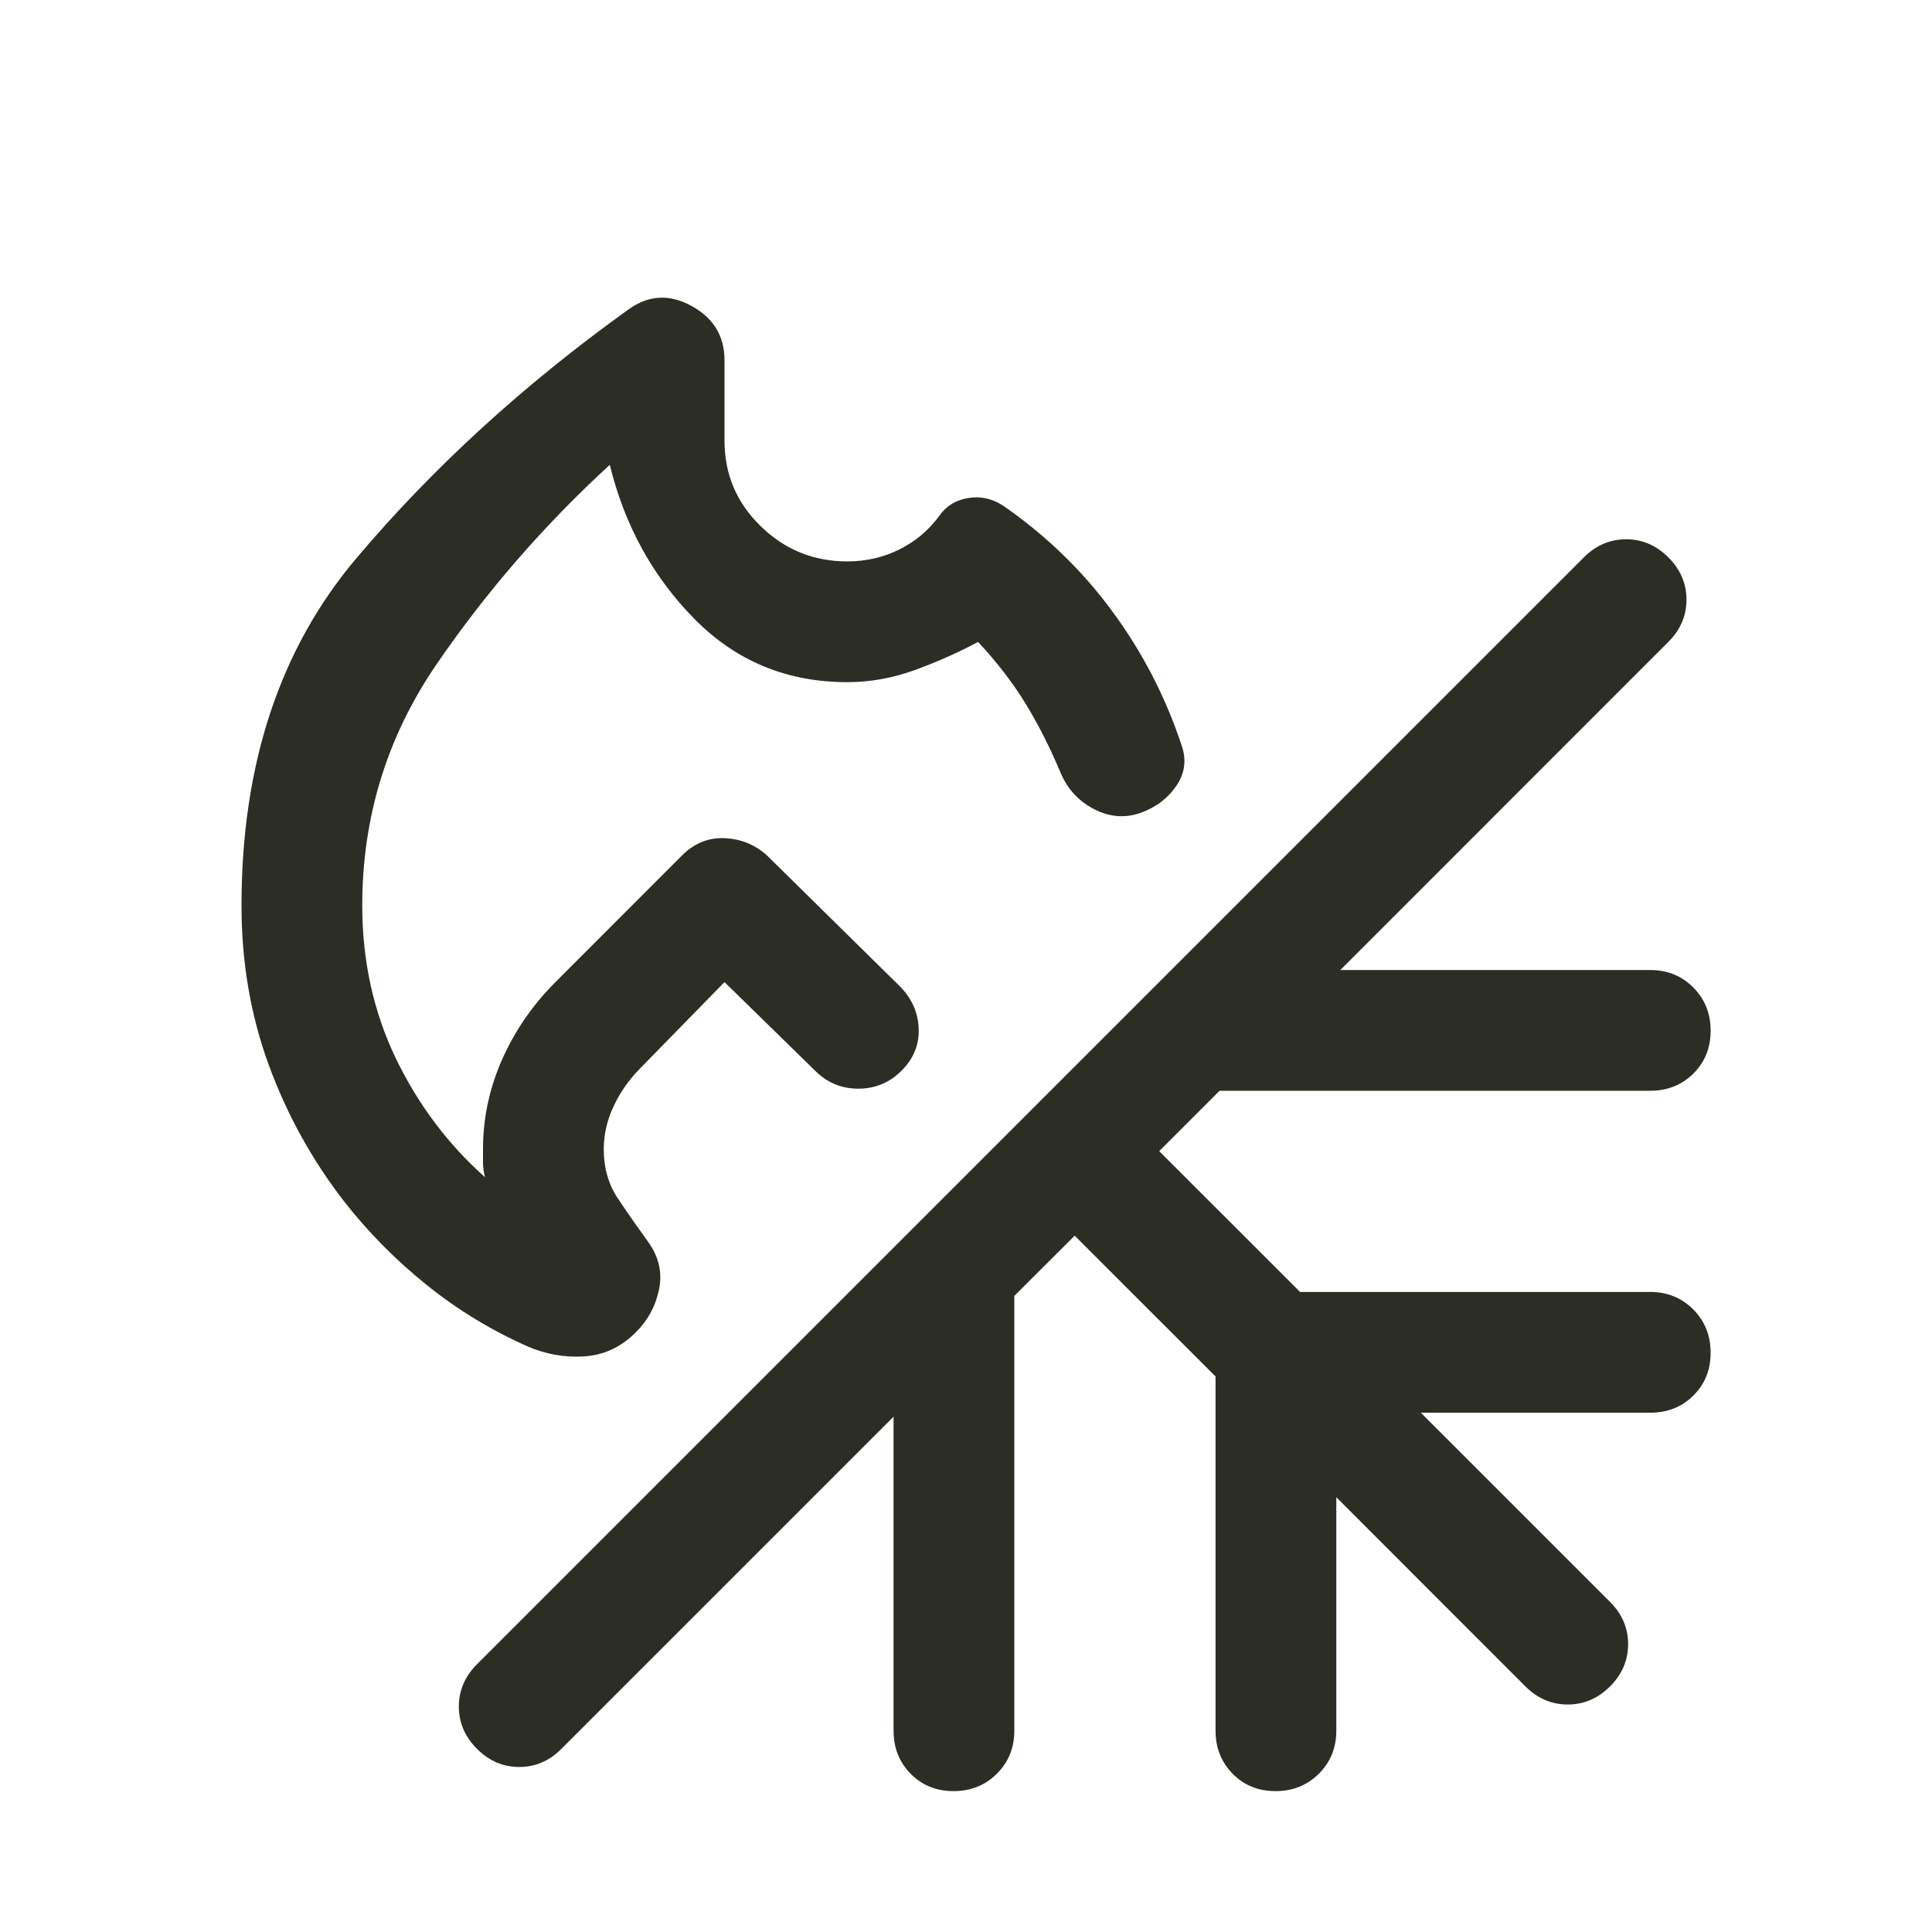 <svg width="24" height="24" viewBox="0 0 24 24" fill="none" xmlns="http://www.w3.org/2000/svg">
<path d="M7.8 3.849C8.05 3.666 8.312 3.649 8.588 3.799C8.863 3.949 9 4.174 9 4.474V5.474C9 5.891 9.15 6.245 9.45 6.537C9.75 6.829 10.108 6.974 10.525 6.974C10.758 6.974 10.975 6.924 11.175 6.824C11.375 6.724 11.542 6.583 11.675 6.399C11.758 6.283 11.875 6.212 12.025 6.187C12.175 6.162 12.317 6.191 12.45 6.274C12.983 6.641 13.438 7.079 13.812 7.587C14.188 8.095 14.475 8.649 14.675 9.249C14.742 9.433 14.721 9.604 14.613 9.762C14.504 9.92 14.354 10.033 14.162 10.1C13.971 10.166 13.779 10.149 13.588 10.05C13.396 9.949 13.258 9.799 13.175 9.599C13.042 9.283 12.896 8.995 12.738 8.737C12.579 8.479 12.383 8.224 12.15 7.974C11.9 8.108 11.638 8.224 11.363 8.324C11.088 8.424 10.809 8.474 10.525 8.474C9.775 8.474 9.142 8.212 8.625 7.687C8.108 7.162 7.758 6.524 7.575 5.774C6.758 6.524 6.042 7.349 5.425 8.249C4.808 9.149 4.5 10.149 4.5 11.249C4.5 11.933 4.638 12.562 4.912 13.137C5.188 13.712 5.558 14.208 6.025 14.624C6.008 14.558 6 14.499 6 14.45V14.274C6 13.891 6.079 13.52 6.237 13.162C6.396 12.804 6.617 12.483 6.9 12.2L8.475 10.624C8.625 10.475 8.8 10.404 9 10.412C9.2 10.42 9.375 10.491 9.525 10.624L11.175 12.249C11.325 12.399 11.404 12.575 11.412 12.774C11.421 12.975 11.35 13.149 11.2 13.3C11.05 13.45 10.871 13.524 10.662 13.524C10.454 13.524 10.275 13.45 10.125 13.3L9 12.2L7.95 13.274C7.817 13.408 7.708 13.562 7.625 13.737C7.542 13.912 7.5 14.091 7.5 14.274C7.5 14.508 7.558 14.712 7.675 14.887C7.792 15.062 7.917 15.241 8.05 15.425C8.183 15.608 8.229 15.804 8.188 16.012C8.146 16.22 8.05 16.399 7.9 16.549C7.717 16.733 7.504 16.833 7.263 16.849C7.021 16.866 6.783 16.825 6.55 16.724C6.1 16.524 5.683 16.27 5.3 15.962C4.917 15.654 4.575 15.308 4.275 14.925C3.875 14.408 3.562 13.841 3.337 13.225C3.112 12.608 3 11.95 3 11.249C3 9.499 3.475 8.062 4.425 6.937C5.375 5.812 6.5 4.783 7.8 3.849ZM13.35 15.35L12.6 16.099V21.5C12.6 21.712 12.528 21.89 12.383 22.034C12.239 22.178 12.059 22.25 11.845 22.25C11.632 22.25 11.454 22.178 11.312 22.034C11.171 21.89 11.1 21.712 11.1 21.5V17.599L6.975 21.724C6.825 21.875 6.65 21.95 6.45 21.95C6.25 21.95 6.075 21.875 5.925 21.724C5.775 21.575 5.7 21.399 5.7 21.2C5.7 21 5.775 20.825 5.925 20.674L19.675 6.924C19.825 6.774 20 6.699 20.2 6.699C20.4 6.699 20.575 6.774 20.725 6.924C20.875 7.074 20.95 7.249 20.95 7.449C20.95 7.649 20.875 7.824 20.725 7.974L16.65 12.05H20.5C20.712 12.05 20.891 12.122 21.035 12.267C21.178 12.411 21.25 12.59 21.25 12.804C21.25 13.018 21.178 13.195 21.035 13.337C20.891 13.479 20.712 13.55 20.5 13.55H15.15L14.4 14.3L16.15 16.049H20.5C20.712 16.049 20.891 16.122 21.035 16.267C21.178 16.411 21.25 16.59 21.25 16.804C21.25 17.018 21.178 17.195 21.035 17.337C20.891 17.479 20.712 17.549 20.5 17.549H17.65L20 19.899C20.15 20.049 20.225 20.224 20.225 20.424C20.225 20.625 20.15 20.799 20 20.95C19.85 21.099 19.675 21.174 19.475 21.174C19.275 21.174 19.1 21.099 18.95 20.95L16.6 18.599V21.5C16.6 21.712 16.528 21.89 16.383 22.034C16.238 22.178 16.059 22.25 15.845 22.25C15.632 22.25 15.454 22.178 15.312 22.034C15.171 21.89 15.1 21.712 15.1 21.5V17.099L13.35 15.35Z" fill="#2C2E25"/>
</svg>
